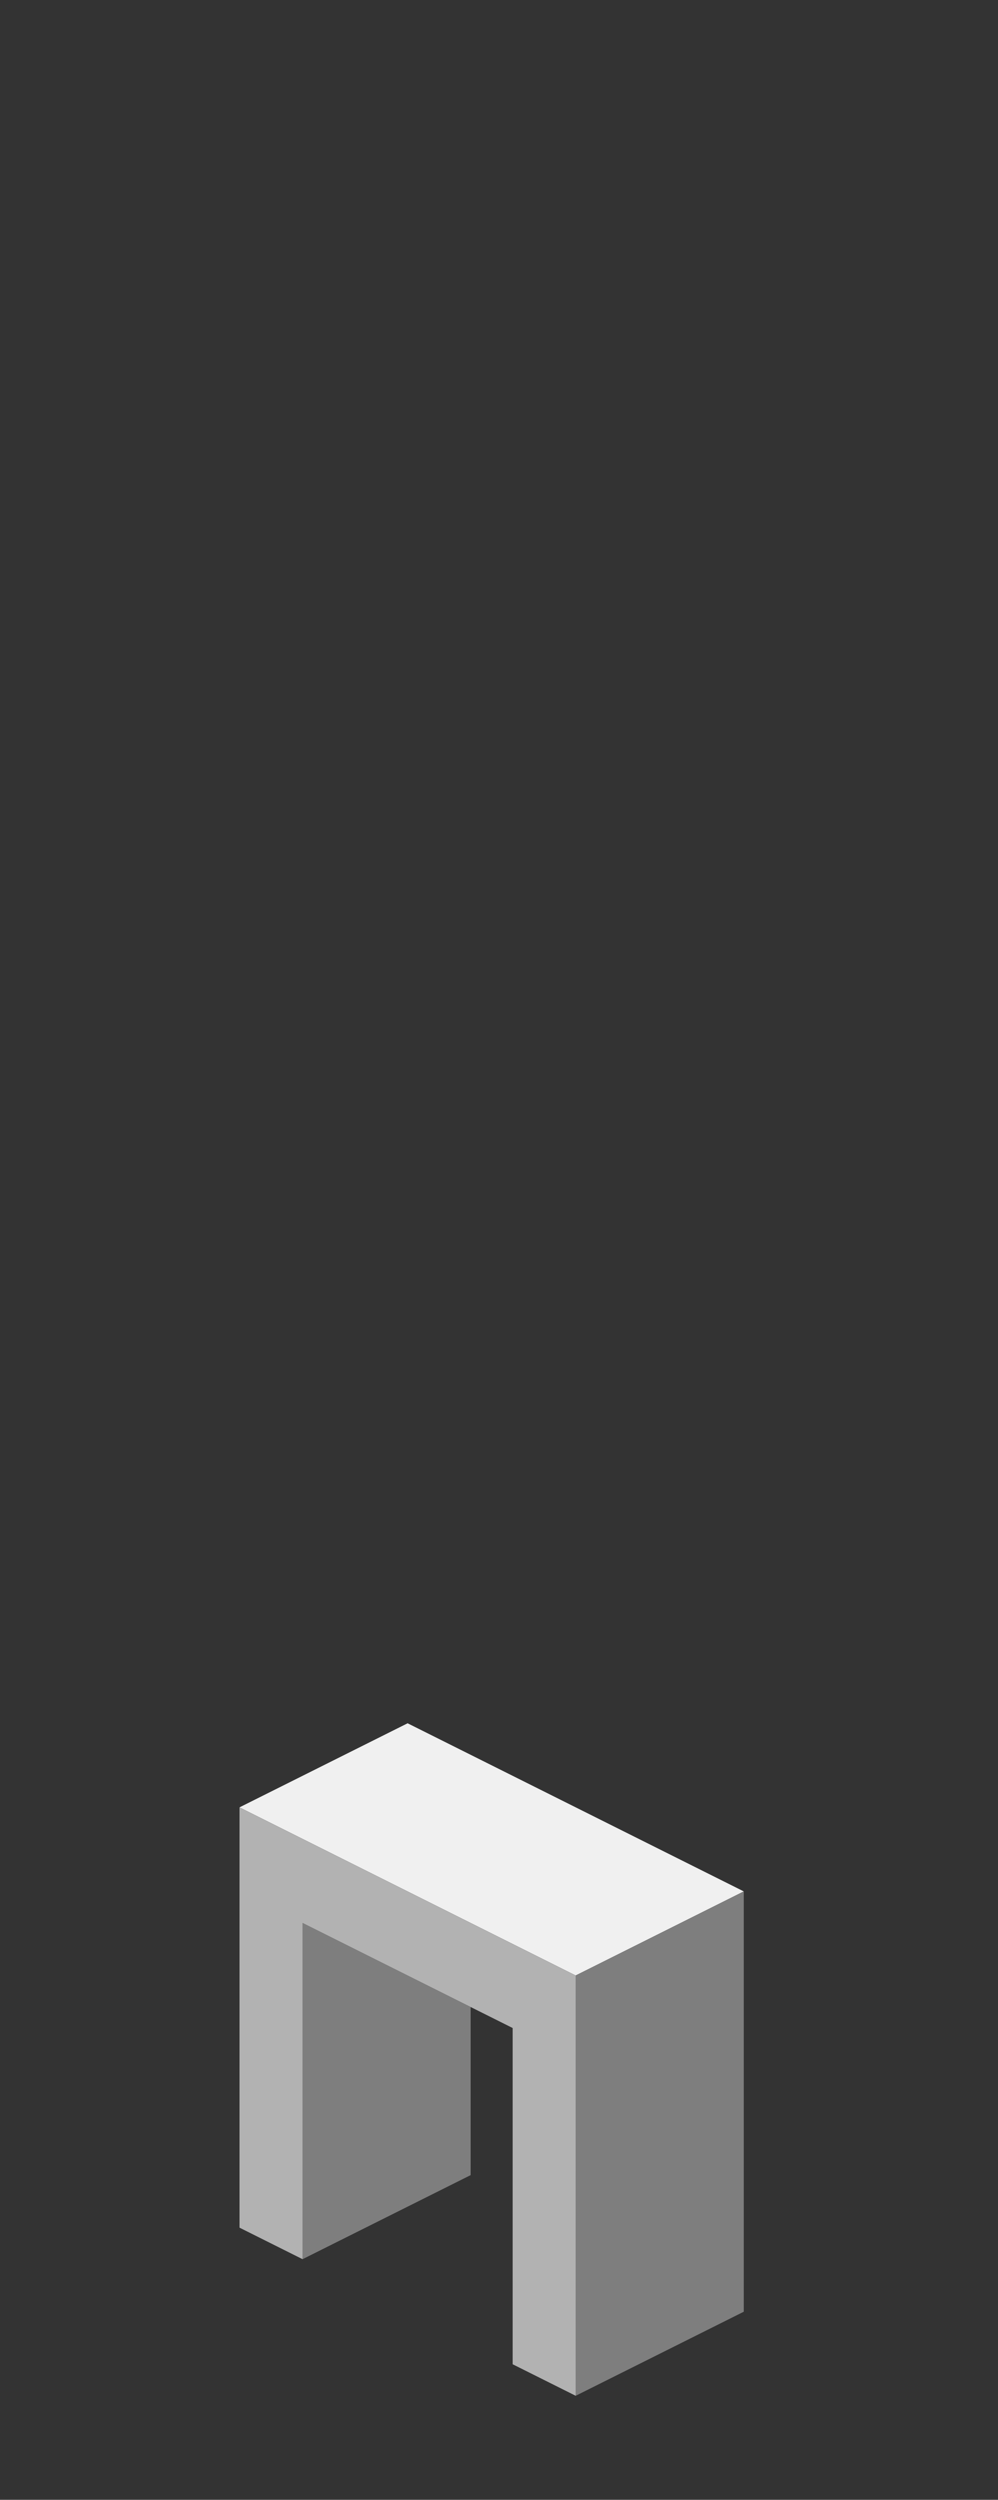 <?xml version="1.0" encoding="UTF-8" standalone="no"?>
<svg xmlns:ffdec="https://www.free-decompiler.com/flash" xmlns:xlink="http://www.w3.org/1999/xlink" ffdec:objectType="frame" height="118.95px" width="47.5px" xmlns="http://www.w3.org/2000/svg">
  <rect width="100%" height="100%" fill="#333333" stroke="none"/>
  <g transform="matrix(1.0, 0.0, 0.0, 1.0, 23.35, 95.7)">
    <use ffdec:characterId="164" height="32.0" transform="matrix(1.0, 0.0, 0.0, 1.0, -11.95, -13.7)" width="24.0" xlink:href="#shape0"/>
  </g>
  <defs>
    <g id="shape0" transform="matrix(1.0, 0.0, 0.0, 1.0, 11.95, 13.7)">
      <path d="M12.05 -5.7 L4.05 -1.7 -11.95 -9.7 -3.95 -13.7 12.05 -5.7" fill="#f0f0f0" fill-rule="evenodd" stroke="none"/>
      <path d="M4.05 -1.7 L12.05 -5.7 12.05 14.3 4.05 18.3 4.05 -1.7 M-0.95 -0.2 L-0.95 7.8 -8.95 11.8 -8.95 -4.2 -0.95 -0.2" fill="#7e7e7e" fill-rule="evenodd" stroke="none"/>
      <path d="M4.05 -1.7 L4.05 18.3 1.05 16.8 1.05 0.8 -0.95 -0.2 -8.95 -4.2 -8.95 11.8 -11.95 10.3 -11.95 -9.7 4.05 -1.7" fill="#b2b2b2" fill-rule="evenodd" stroke="none"/>
    </g>
  </defs>
</svg>
